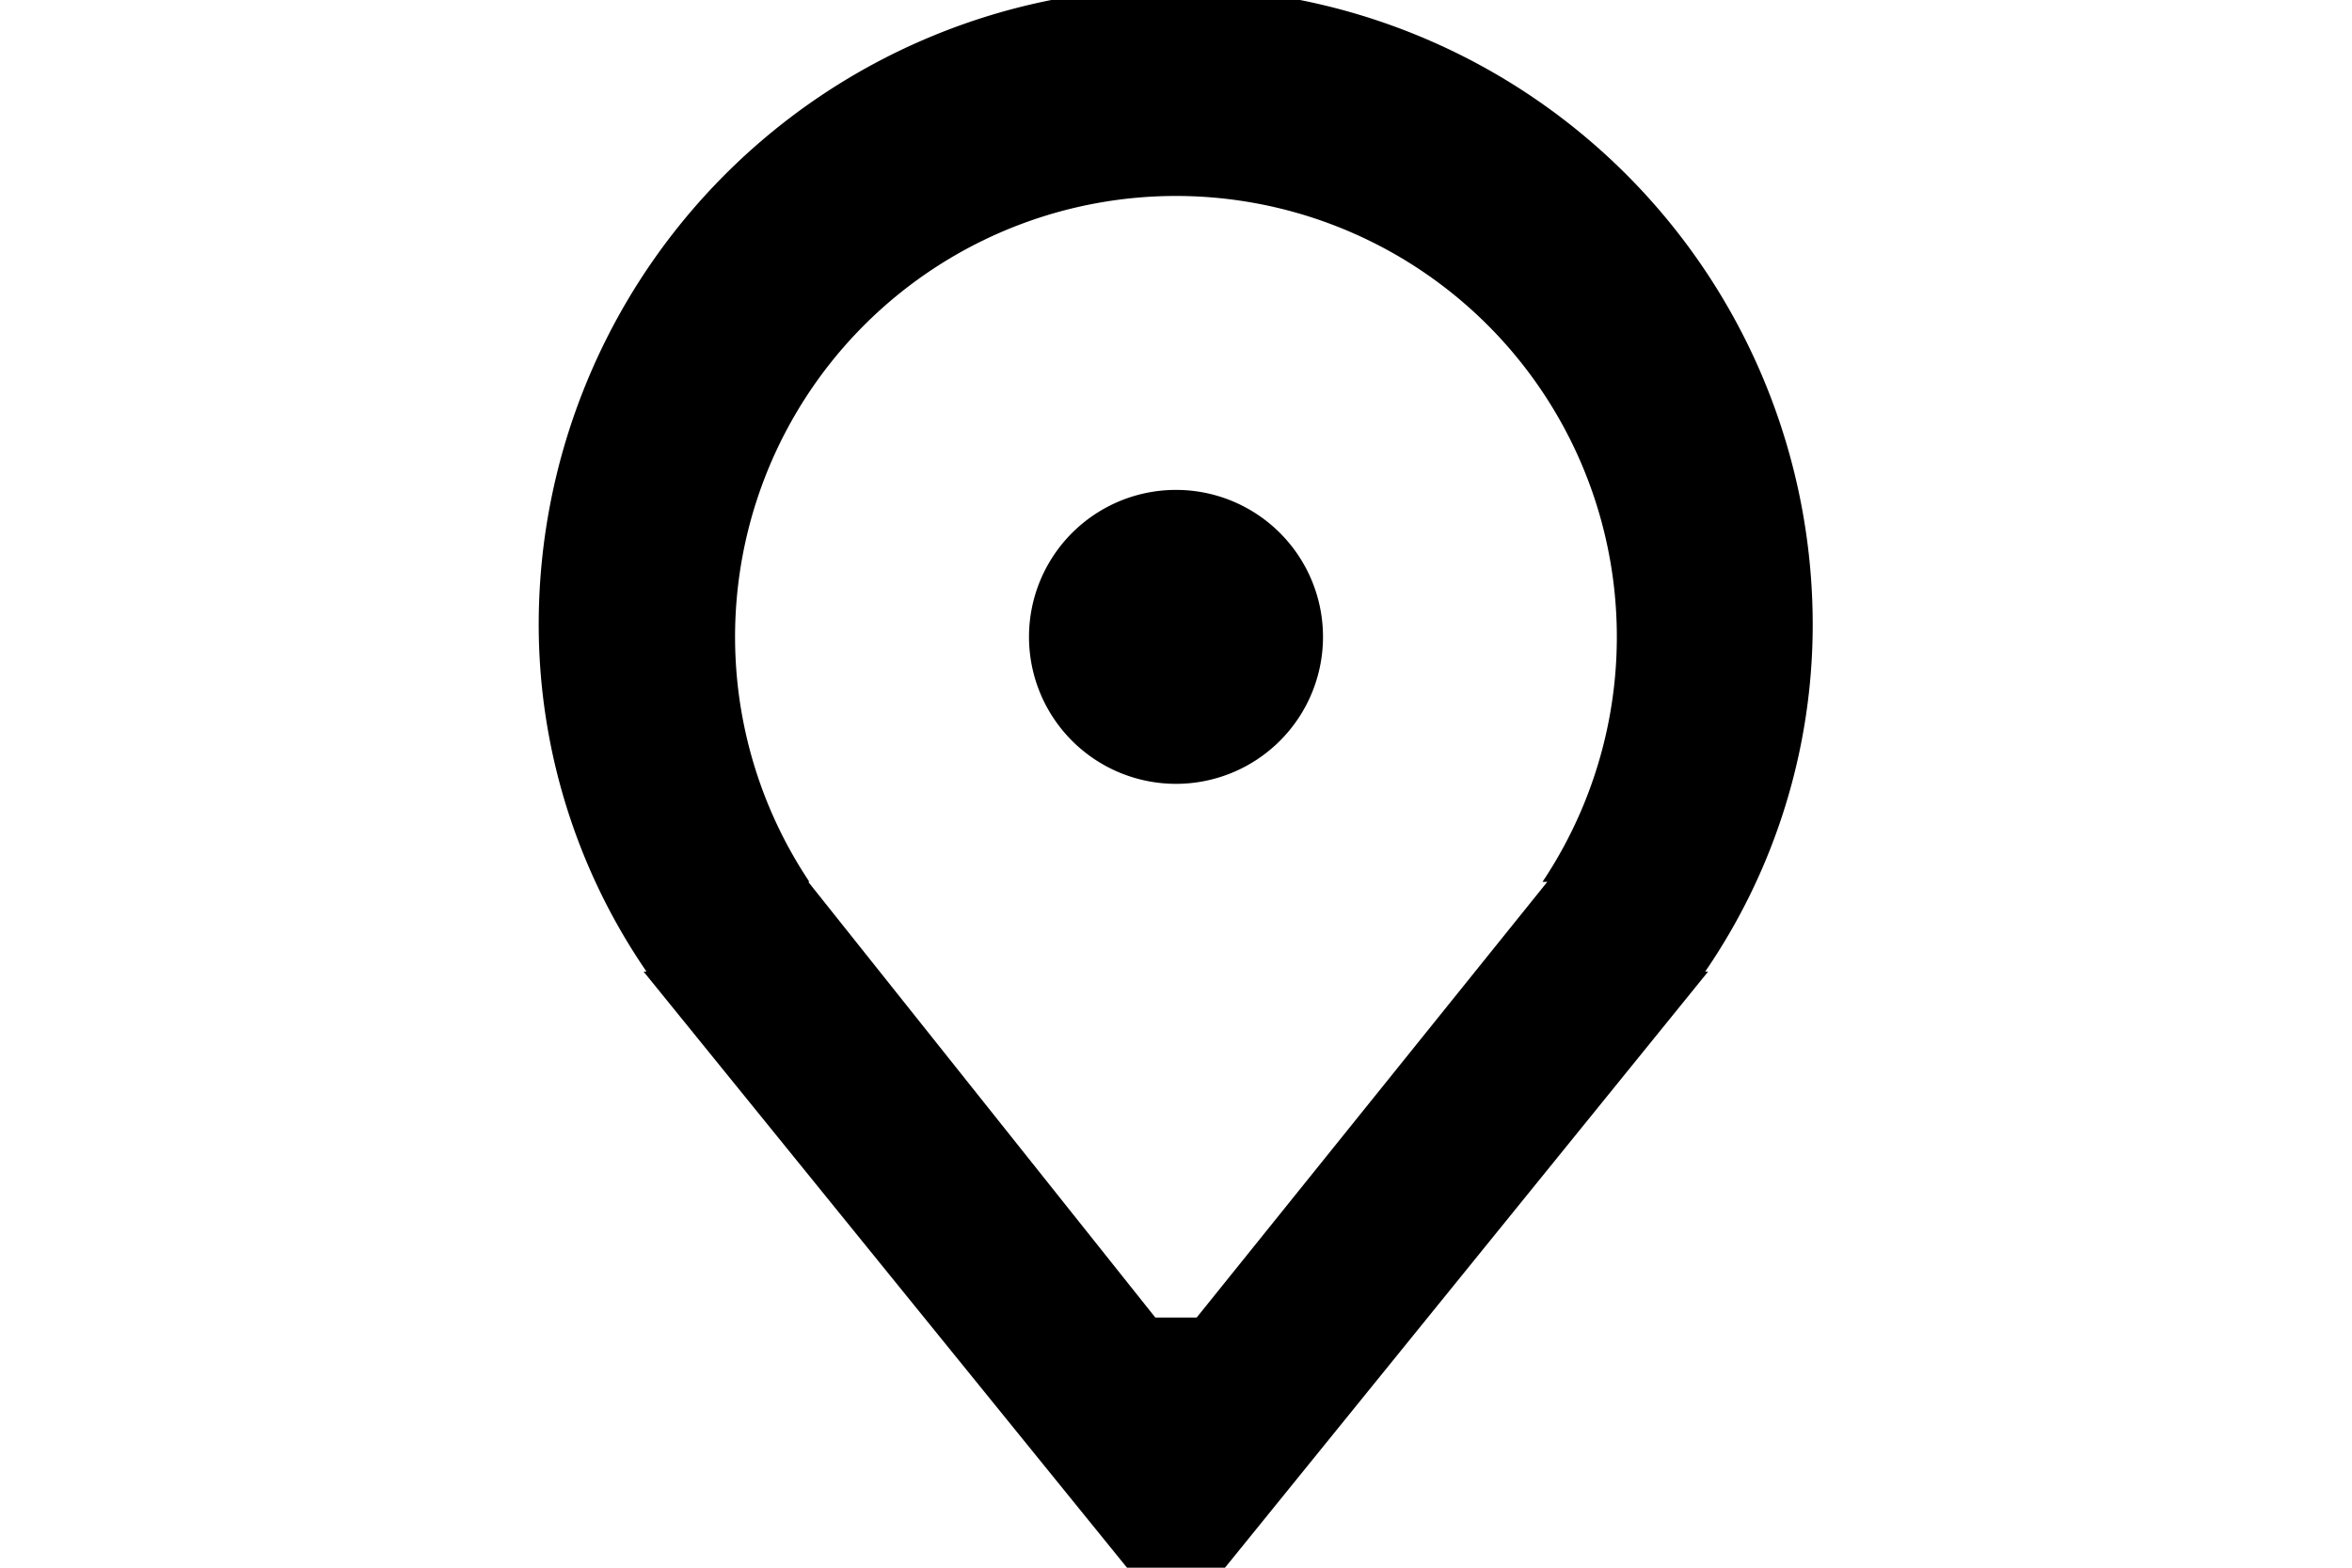 <svg xmlns="http://www.w3.org/2000/svg" width="24" height="16" viewBox="-5.5 0 24 16">
    <defs>
        <style>
            .acls-1 {
            fill-rule: evenodd;
            }
        </style>
    </defs>
    <path data-name="Ellipse 74 copy" class="acls-1" d="M763.9,42.916h0.03L759,49h-1l-4.933-6.084h0.03a6.262,6.262,0,0,1-1.1-3.541,6.5,6.5,0,0,1,13,0A6.262,6.262,0,0,1,763.9,42.916ZM758.5,35a4.5,4.5,0,0,0-3.741,7h-0.012l3.542,4.447h0.422L762.289,42H762.24A4.5,4.5,0,0,0,758.5,35Zm0,6a1.5,1.5,0,1,1,1.5-1.5A1.5,1.5,0,0,1,758.5,41Z" transform="translate(-752 -33)"></path>
</svg>